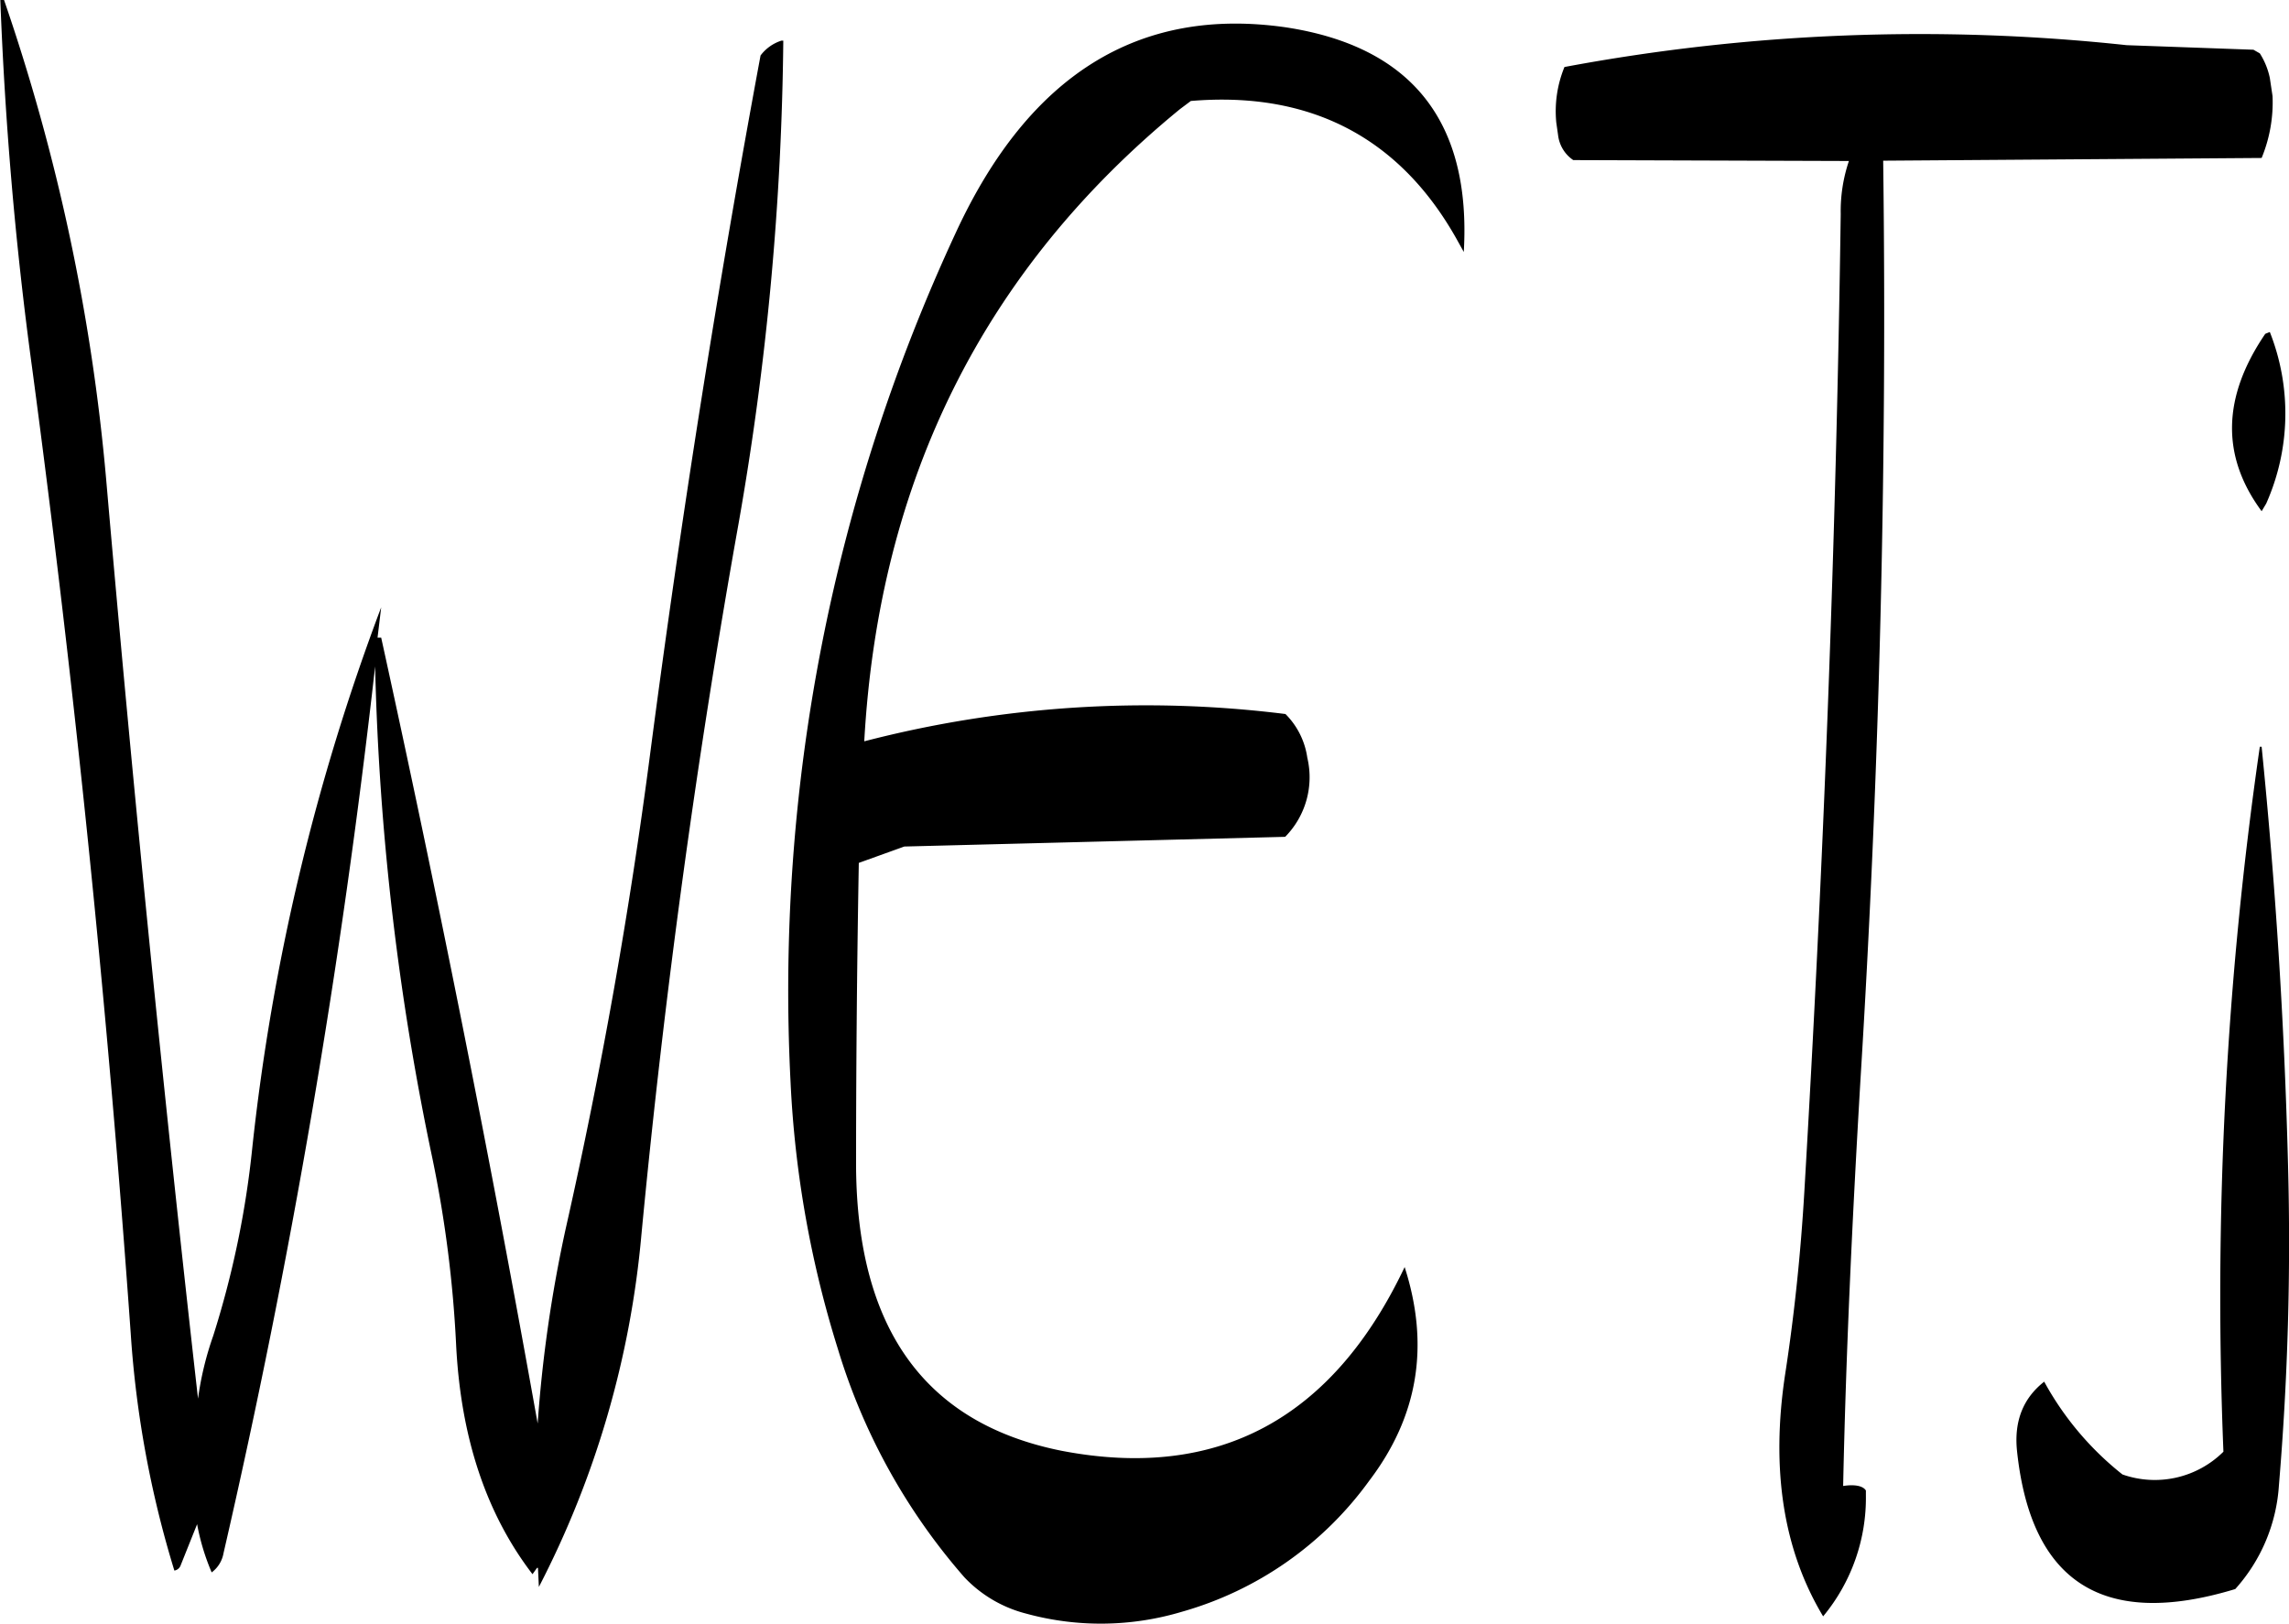<svg id="Layer_1" data-name="Layer 1" xmlns="http://www.w3.org/2000/svg" viewBox="0 0 301.93 214.2"><defs><style>.cls-1{fill-rule:evenodd;}</style></defs><path class="cls-1" d="M310.56,204.36c15.72-1.32,27.48,4.8,35,18.12l1,1.8c1-17.16-6.84-27.12-23.52-29.64q-29-4.14-43.44,27a237.21,237.21,0,0,0-21.84,112.2A139.54,139.54,0,0,0,264,369a81.64,81.64,0,0,0,16.68,30.12,17,17,0,0,0,8.16,4.8,37.28,37.28,0,0,0,20.52-.24,45.91,45.91,0,0,0,24.72-17.28c6.48-8.52,8-17.88,4.68-28.2-9.48,20-24.6,28.2-45.24,24.24-18-3.6-27-16.08-27.12-37.56q0-19.8.36-40l6-2.16L323,301.44A11.19,11.19,0,0,0,325.92,291a10.17,10.17,0,0,0-2.88-5.76,147.93,147.93,0,0,0-55.56,3.6q2.88-51.66,41.64-83.4Zm-56.76-6q-8.46,45.54-14.52,91.8c-2.76,21.24-6.48,42.12-11.16,62.88a178.24,178.24,0,0,0-3.72,25.8q-9.18-51.48-20.64-103.68h-.48l.48-4a289.35,289.35,0,0,0-17,71.28,123.45,123.45,0,0,1-5.16,24.84,41.71,41.71,0,0,0-2,8.28q-6.84-60.48-12.12-121.32A265.75,265.75,0,0,0,154,191h-.48c.6,15.72,1.92,31.92,4.2,48.6q8.46,63.36,13,127.32a137.06,137.06,0,0,0,5.76,31.32,1.05,1.05,0,0,0,.84-.72l2.16-5.4a29.86,29.86,0,0,0,1.92,6.36,4,4,0,0,0,1.56-2.52,1037.21,1037.21,0,0,0,20-117,353.31,353.31,0,0,0,7.56,64.92,158.93,158.93,0,0,1,3.12,24.48c.6,12.36,4,22.44,10.08,30.36l.6-.84h.12l.12,2.52A125.19,125.19,0,0,0,238.08,354q4.5-47.34,12.84-94a388.29,388.29,0,0,0,5.88-63.6h-.24A5.53,5.53,0,0,0,253.8,198.36Zm197.76,91.2a505.9,505.9,0,0,0-4.8,93,12.85,12.85,0,0,1-13.32,3,40.14,40.14,0,0,1-10.32-12.24q-4.14,3.24-3.6,9,2.7,26.28,28.8,18.36A22.61,22.61,0,0,0,454.08,387a383.33,383.33,0,0,0,1.2-42.36c-.48-18.84-1.68-37.2-3.48-55.08Zm1.32-54.72-.6.24c-5.64,8.28-5.88,16.08-.48,23.4l.6-1A29.22,29.22,0,0,0,452.88,234.84ZM361,212.16l36.36.12a20.68,20.68,0,0,0-1.08,7c-.6,43.08-2.28,86.16-4.8,129-.48,8.16-1.32,16.2-2.52,24q-2.88,18.9,5,32a24.47,24.47,0,0,0,5.64-16v-.6c-.36-.6-1.44-.84-3-.6.36-17.28,1.2-35.16,2.28-53.52q3.78-61.2,3-121.32l49.92-.36a19.26,19.26,0,0,0,1.44-8.16l-.36-2.4a9.7,9.7,0,0,0-1.32-3.24l-.84-.48L434,197a254.89,254.89,0,0,0-74.16,2.88,15.37,15.37,0,0,0-1.08,7.32l.24,1.68A4.62,4.62,0,0,0,361,212.16Z" transform="translate(-153.48 -191.04)"/></svg>